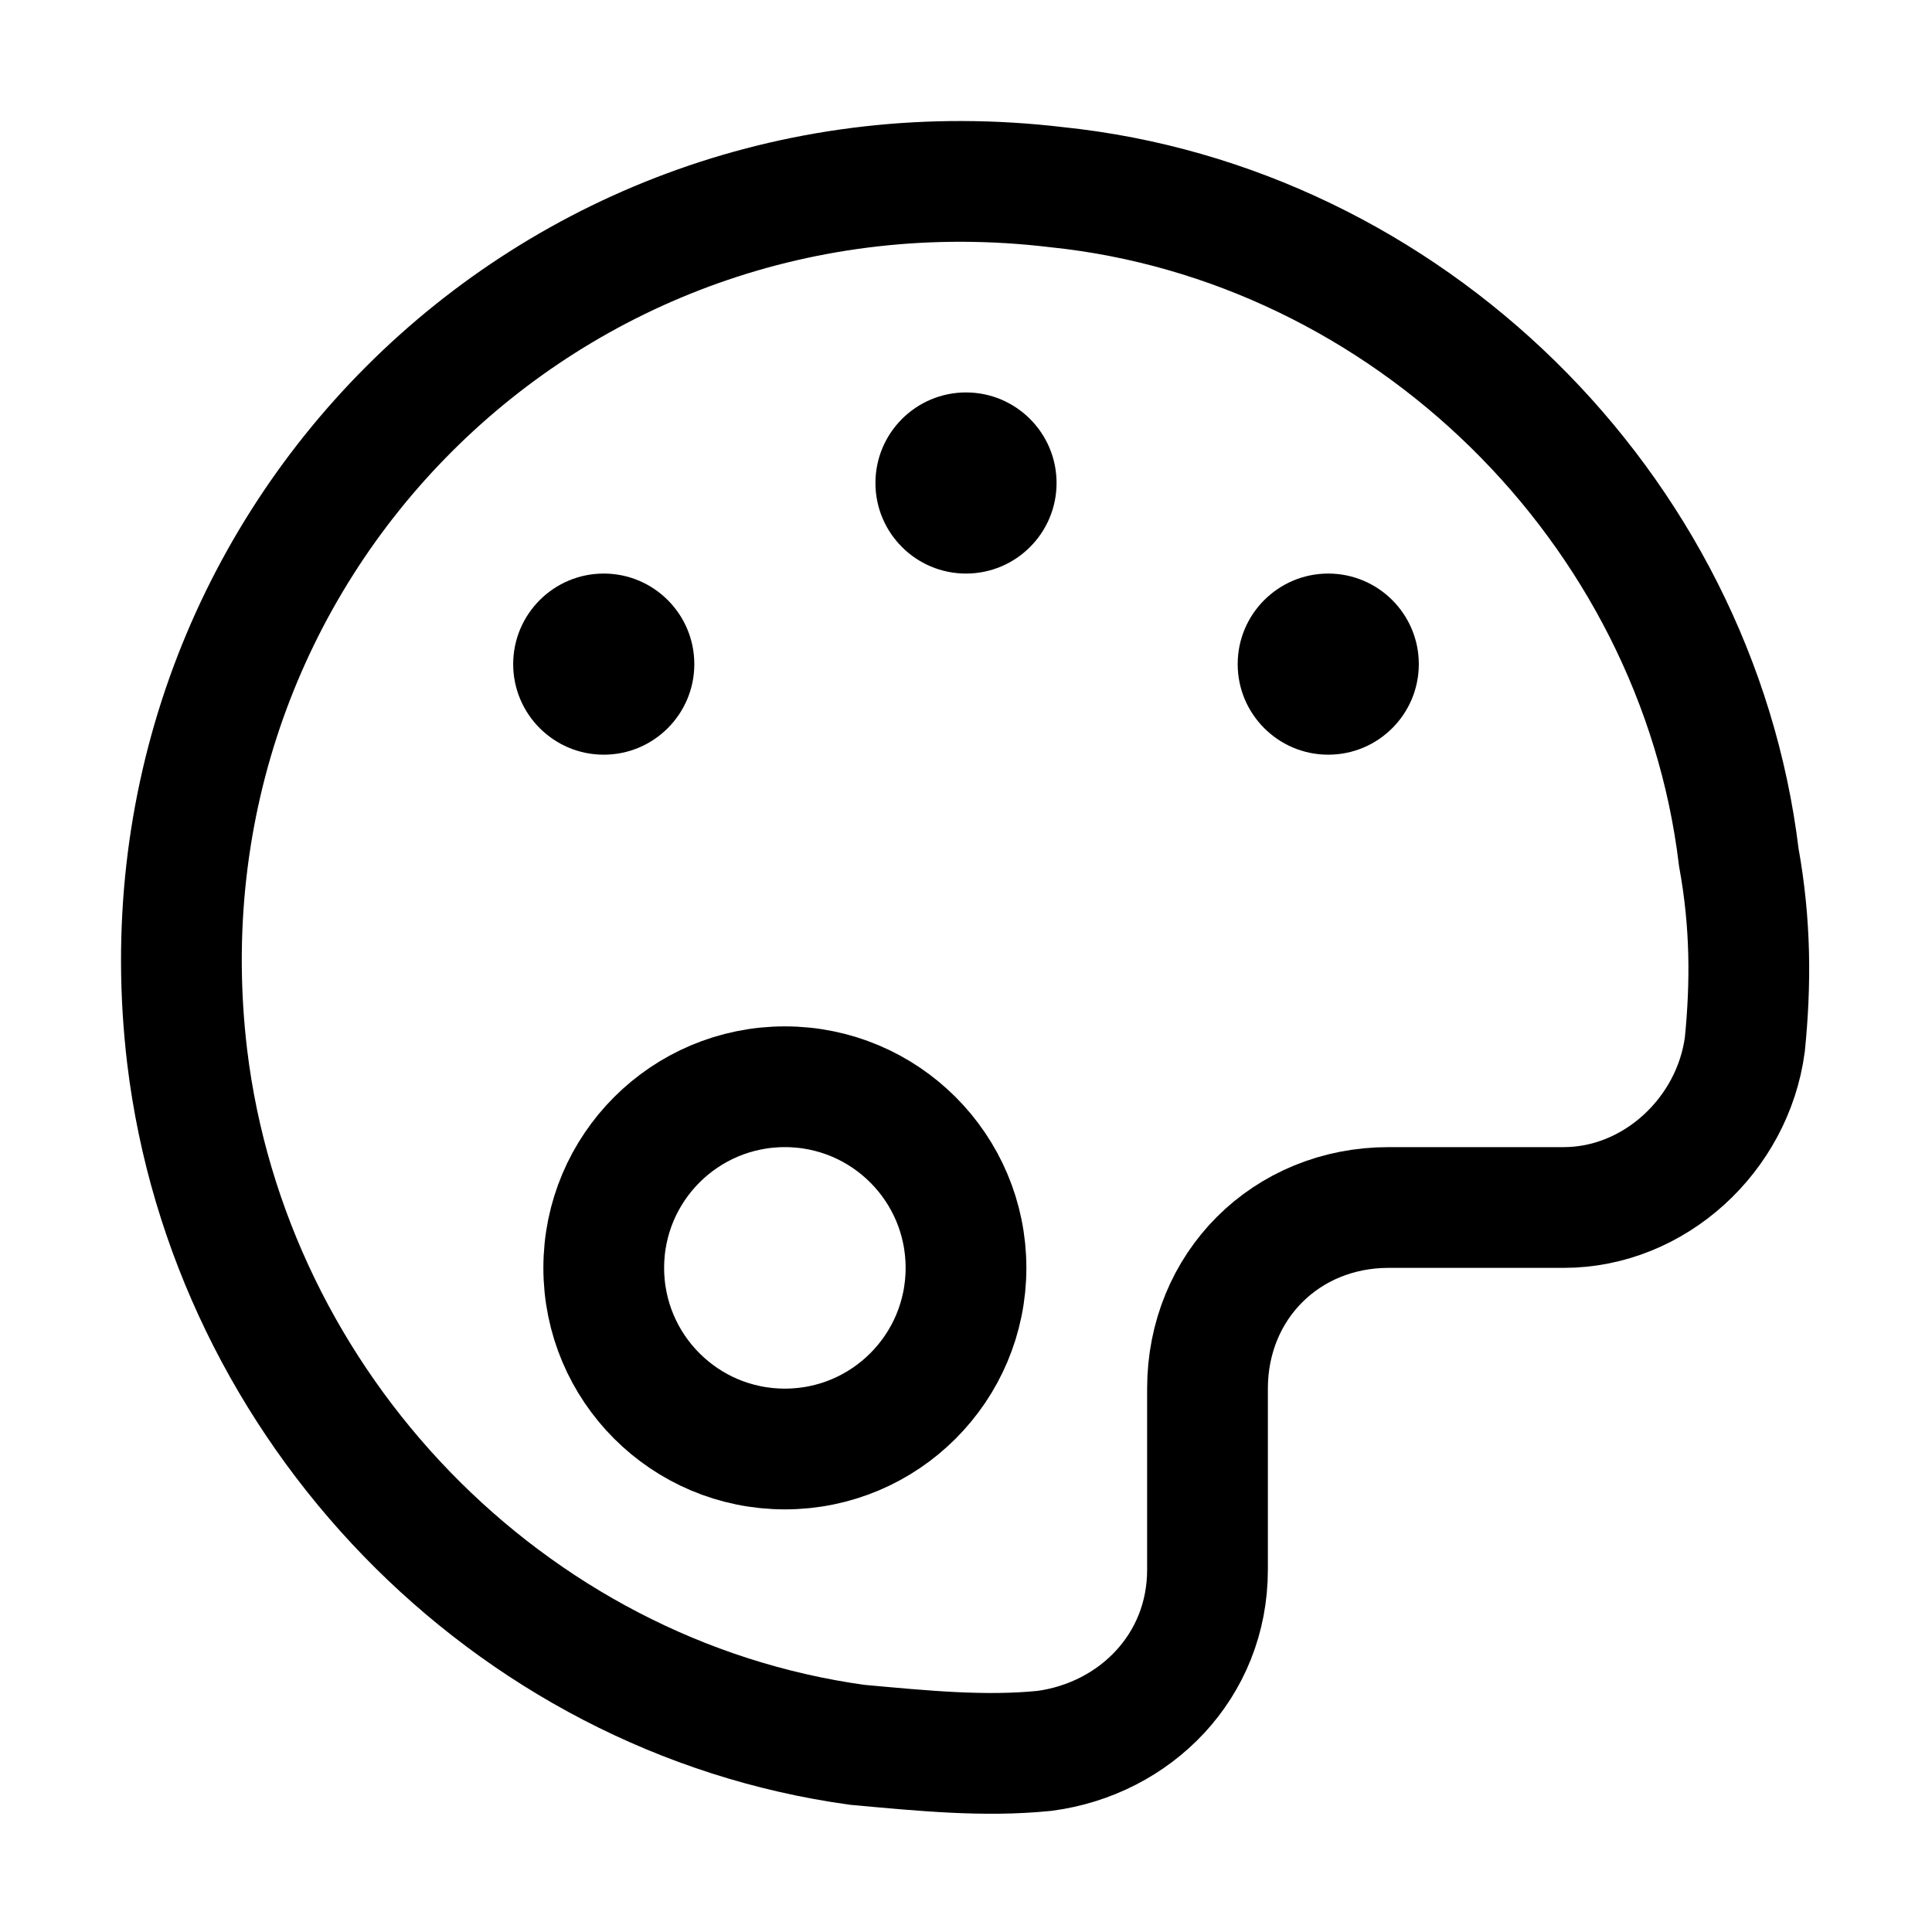 <svg width="32" height="32" viewBox="0 0 32 32" fill="none" xmlns="http://www.w3.org/2000/svg">
<path d="M23 20H25.9C27.4 20 28.7 18.8 28.9 17.3C29 16.3 29 15.3 28.8 14.2C28.1 8.4 23.3 3.7 17.5 3.1C9.1 2.1 2.1 9.1 3.1 17.5C3.8 23.3 8.4 28.1 14.2 28.9C15.3 29 16.3 29.1 17.3 29C18.8 28.8 20 27.6 20 26V23C20 21.3 21.3 20 23 20Z" stroke="black" stroke-width="2" stroke-miterlimit="10" stroke-linecap="round"/>
<path d="M13 24C14.657 24 16 22.657 16 21C16 19.343 14.657 18 13 18C11.343 18 10 19.343 10 21C10 22.657 11.343 24 13 24Z" stroke="black" stroke-width="2" stroke-miterlimit="10" stroke-linecap="round"/>
<path d="M16 9.5C16.828 9.5 17.5 8.828 17.5 8C17.5 7.172 16.828 6.5 16 6.5C15.172 6.5 14.5 7.172 14.5 8C14.5 8.828 15.172 9.5 16 9.5Z" fill="black"/>
<path d="M10 12.5C10.828 12.5 11.5 11.828 11.5 11C11.5 10.172 10.828 9.5 10 9.5C9.172 9.5 8.5 10.172 8.5 11C8.5 11.828 9.172 12.5 10 12.5Z" fill="black"/>
<path d="M22 12.5C22.828 12.5 23.5 11.828 23.5 11C23.5 10.172 22.828 9.5 22 9.5C21.172 9.5 20.5 10.172 20.5 11C20.5 11.828 21.172 12.5 22 12.5Z" fill="black"/>
</svg>
